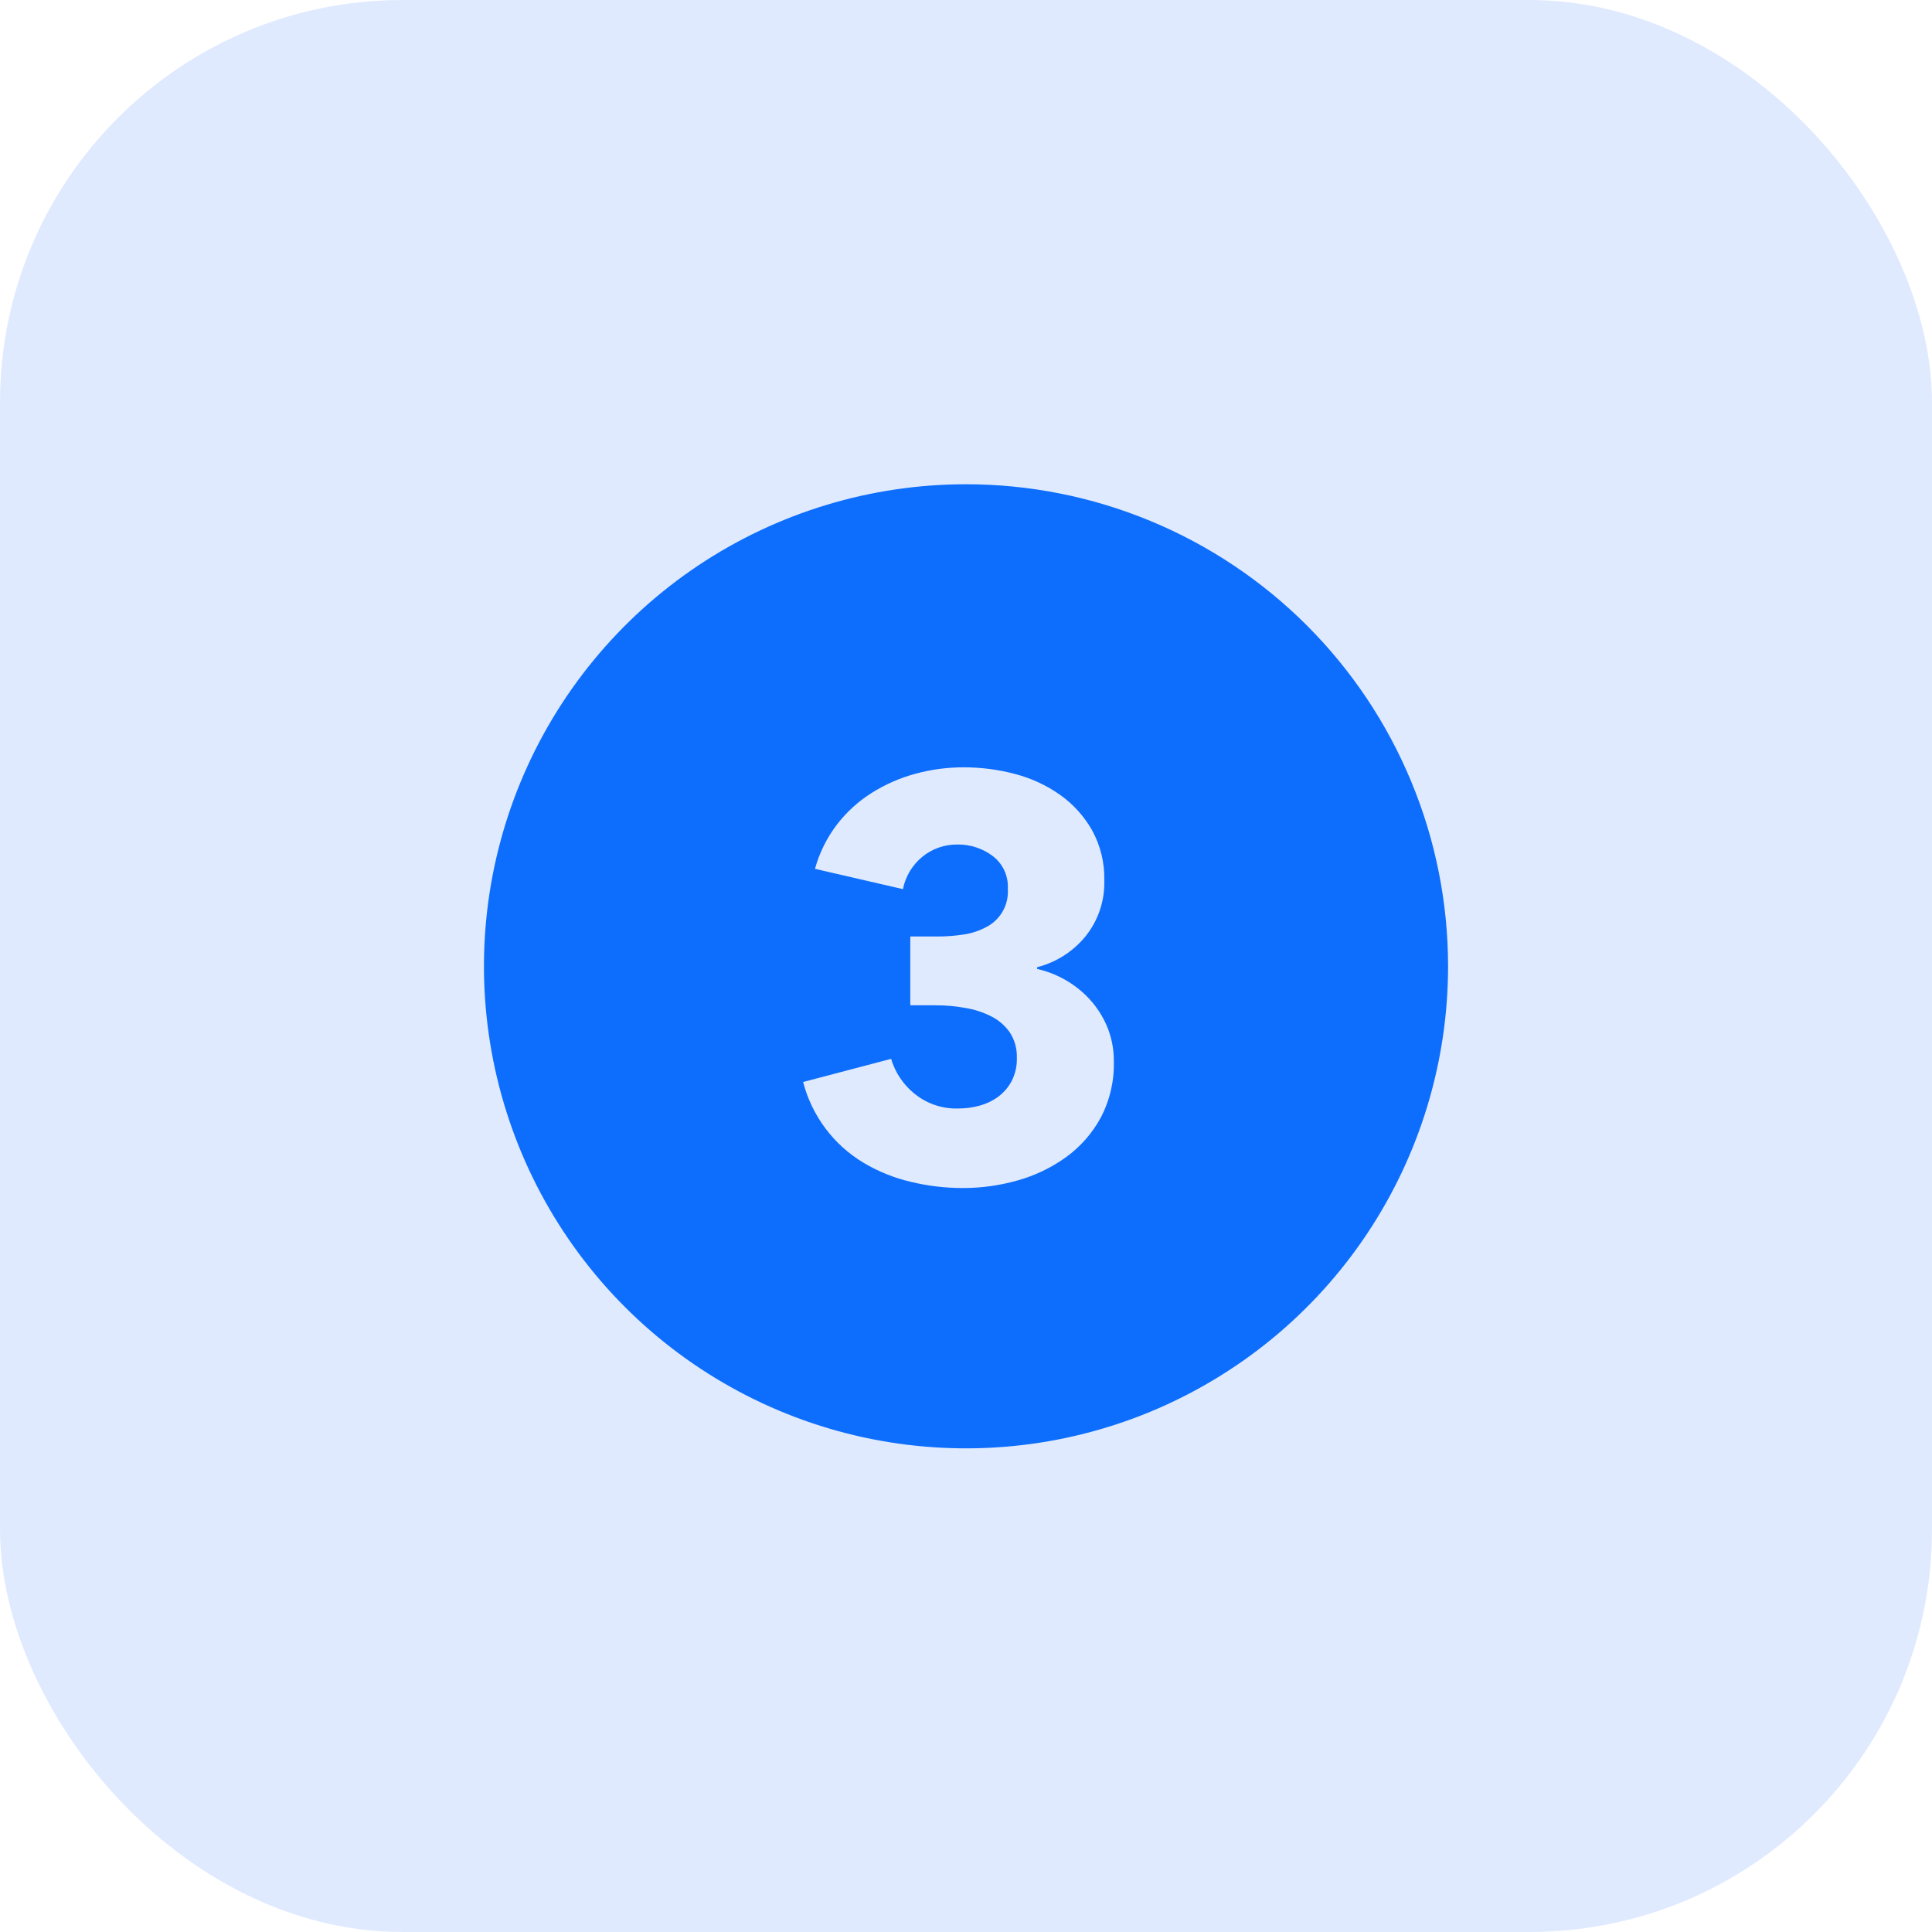 <svg width="48" height="48" viewBox="0 0 48 48" fill="none" xmlns="http://www.w3.org/2000/svg">
<rect width="48" height="48" rx="10" fill="#E0EAFF"/>
<g clip-path="url(#clip0_498_1220)">
<path d="M35.977 24.008C35.977 26.377 35.274 28.692 33.958 30.662C32.642 32.631 30.772 34.166 28.583 35.073C26.395 35.979 23.987 36.216 21.663 35.754C19.34 35.292 17.206 34.151 15.531 32.477C13.856 30.802 12.716 28.668 12.254 26.344C11.791 24.021 12.029 21.613 12.935 19.425C13.842 17.236 15.377 15.366 17.346 14.05C19.316 12.734 21.631 12.031 24 12.031C25.573 12.031 27.13 12.341 28.583 12.943C30.036 13.545 31.357 14.427 32.469 15.539C33.581 16.651 34.463 17.971 35.065 19.425C35.667 20.878 35.977 22.435 35.977 24.008ZM27.673 26.368C27.675 26.098 27.628 25.83 27.534 25.576C27.441 25.332 27.308 25.105 27.14 24.905C26.969 24.701 26.765 24.527 26.538 24.387C26.3 24.241 26.04 24.135 25.767 24.073V24.03C26.238 23.91 26.658 23.642 26.966 23.267C27.285 22.872 27.451 22.377 27.436 21.87C27.446 21.437 27.341 21.008 27.133 20.628C26.936 20.282 26.666 19.982 26.342 19.751C26.005 19.513 25.628 19.337 25.228 19.232C24.811 19.12 24.38 19.064 23.947 19.064C23.54 19.063 23.134 19.117 22.741 19.224C22.358 19.328 21.991 19.489 21.655 19.701C21.324 19.91 21.032 20.176 20.793 20.486C20.543 20.815 20.358 21.188 20.248 21.586L22.433 22.09C22.496 21.773 22.667 21.489 22.917 21.285C23.164 21.084 23.474 20.976 23.793 20.982C24.105 20.978 24.411 21.078 24.661 21.265C24.786 21.36 24.886 21.484 24.952 21.626C25.018 21.769 25.048 21.925 25.039 22.082C25.053 22.276 25.009 22.471 24.913 22.64C24.817 22.81 24.673 22.947 24.499 23.035C24.327 23.127 24.14 23.188 23.947 23.217C23.734 23.25 23.518 23.267 23.303 23.267H22.616V24.976H23.247C23.491 24.976 23.734 24.997 23.974 25.04C24.201 25.076 24.42 25.147 24.625 25.25C24.81 25.342 24.969 25.48 25.088 25.649C25.21 25.836 25.271 26.057 25.263 26.28C25.27 26.484 25.224 26.686 25.13 26.867C25.048 27.019 24.933 27.15 24.794 27.253C24.654 27.353 24.498 27.427 24.331 27.471C24.165 27.516 23.993 27.54 23.82 27.54C23.418 27.556 23.025 27.423 22.714 27.168C22.441 26.945 22.24 26.645 22.139 26.307L19.953 26.882C20.172 27.724 20.713 28.447 21.46 28.892C21.822 29.107 22.214 29.265 22.623 29.361C23.052 29.465 23.491 29.517 23.932 29.516C24.389 29.516 24.845 29.452 25.284 29.327C25.714 29.207 26.12 29.012 26.482 28.752C26.839 28.494 27.134 28.159 27.345 27.773C27.573 27.34 27.686 26.857 27.673 26.368Z" fill="#0D6EFD"/>
</g>
<defs>
<clipPath id="clip0_498_1220">
<rect width="24" height="24" fill="white" transform="translate(12 12)"/>
</clipPath>
</defs>
</svg>
